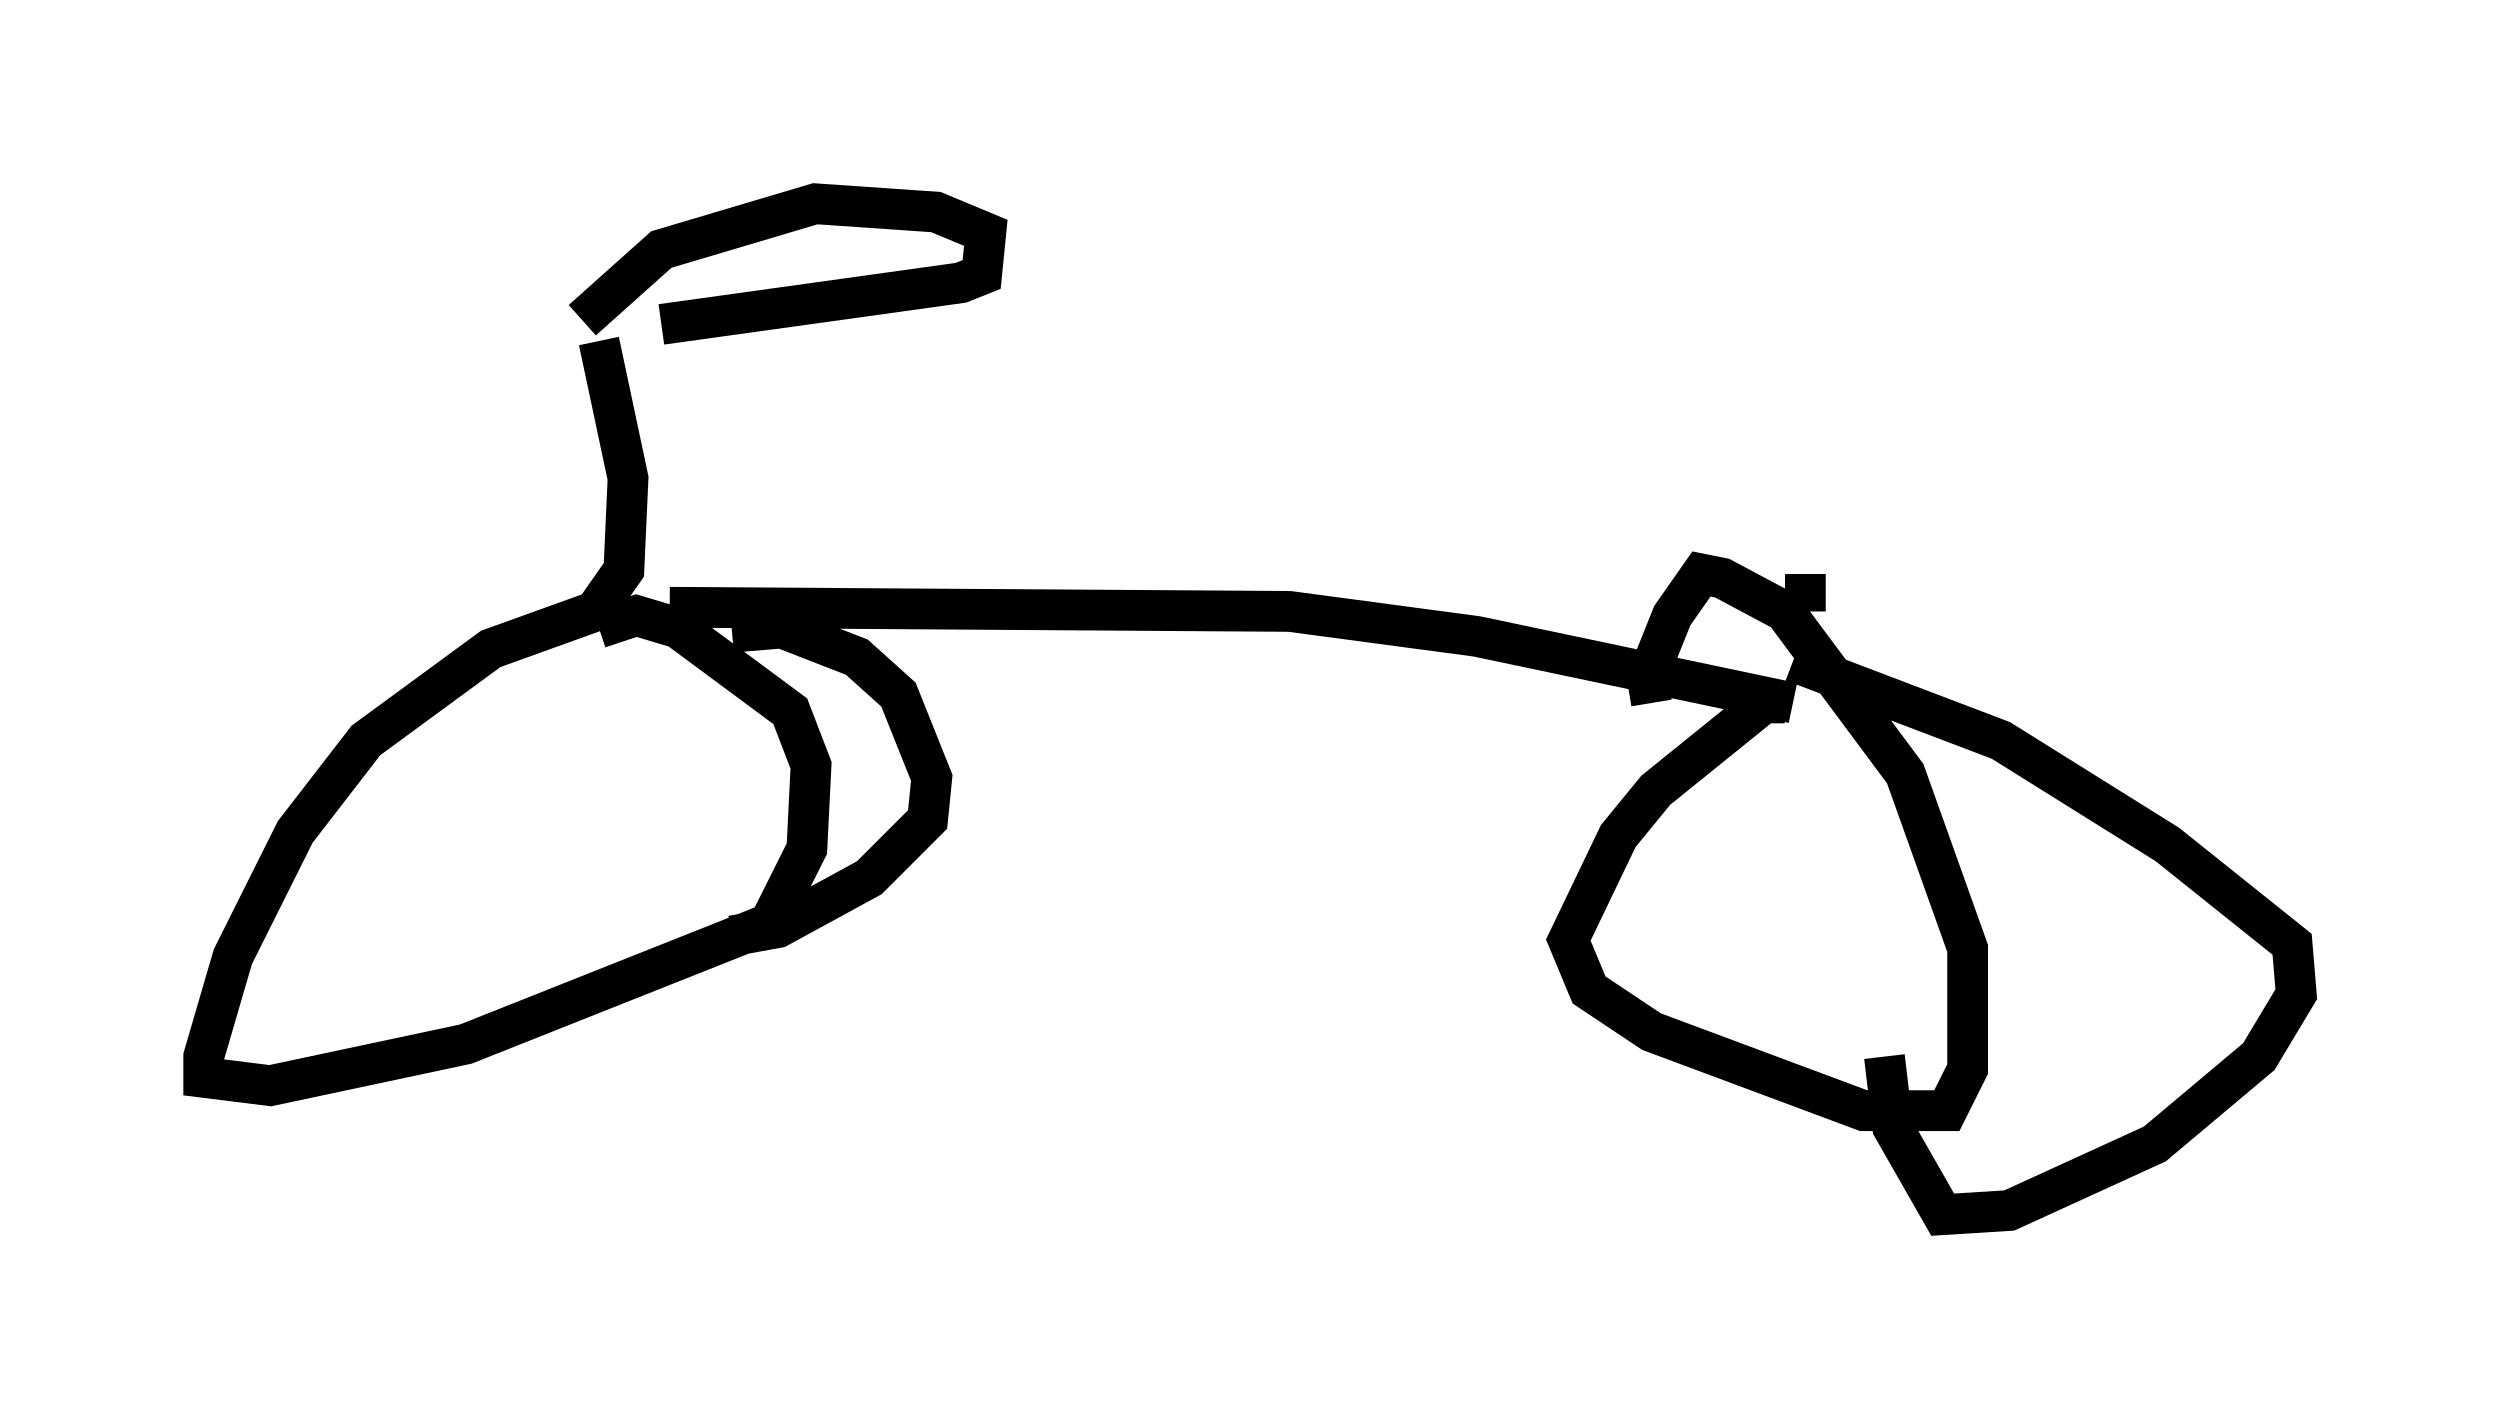<?xml version="1.0" encoding="utf-8" ?>
<svg baseProfile="full" height="34.807" version="1.1" width="61.348" xmlns="http://www.w3.org/2000/svg" xmlns:ev="http://www.w3.org/2001/xml-events" xmlns:xlink="http://www.w3.org/1999/xlink"><defs /><rect fill="white" height="34.807" width="61.348" x="0" y="0" /><path d="M14.494, 8.573 m1.735, -0.613 l7.35, -1.021 0.51, -0.204 l0.102, -1.021 -1.225, -0.51 l-2.96, -0.204 -3.777, 1.123 l-1.94, 1.735 m0.408, 0.51 l0.715, 3.369 -0.102, 2.246 l-0.715, 1.021 -2.552, 0.919 l-3.063, 2.246 -1.735, 2.246 l-1.531, 3.063 -0.715, 2.45 l0.0, 0.51 1.633, 0.204 l4.798, -1.021 7.452, -2.96 l0.919, -1.838 0.102, -2.042 l-0.51, -1.327 -2.756, -2.042 l-1.021, -0.306 -0.919, 0.306 m3.267, 0.102 l1.225, -0.102 1.838, 0.715 l1.021, 0.919 0.817, 2.042 l-0.102, 1.021 -1.429, 1.429 l-2.246, 1.225 -1.123, 0.204 m-1.531, -8.065 l15.211, 0.102 4.594, 0.613 l7.758, 1.633 m-0.204, 0.0 l-0.51, 0.0 -2.654, 2.144 l-0.919, 1.123 -1.225, 2.552 l0.51, 1.225 1.531, 1.021 l5.206, 1.94 2.042, 0.0 l0.51, -1.021 0.0, -2.96 l-1.531, -4.288 -2.96, -3.981 l-1.531, -0.817 -0.51, -0.102 l-0.715, 1.021 -0.613, 1.531 l0.102, 0.613 m3.471, -1.021 l5.104, 1.94 4.083, 2.552 l3.063, 2.45 0.102, 1.225 l-0.919, 1.531 -2.552, 2.144 l-3.573, 1.633 -1.633, 0.102 l-1.225, -2.144 -0.204, -1.735 m-1.94, -10.923 l0.0, -0.919 " fill="none" stroke="black" stroke-width="1" /></svg>